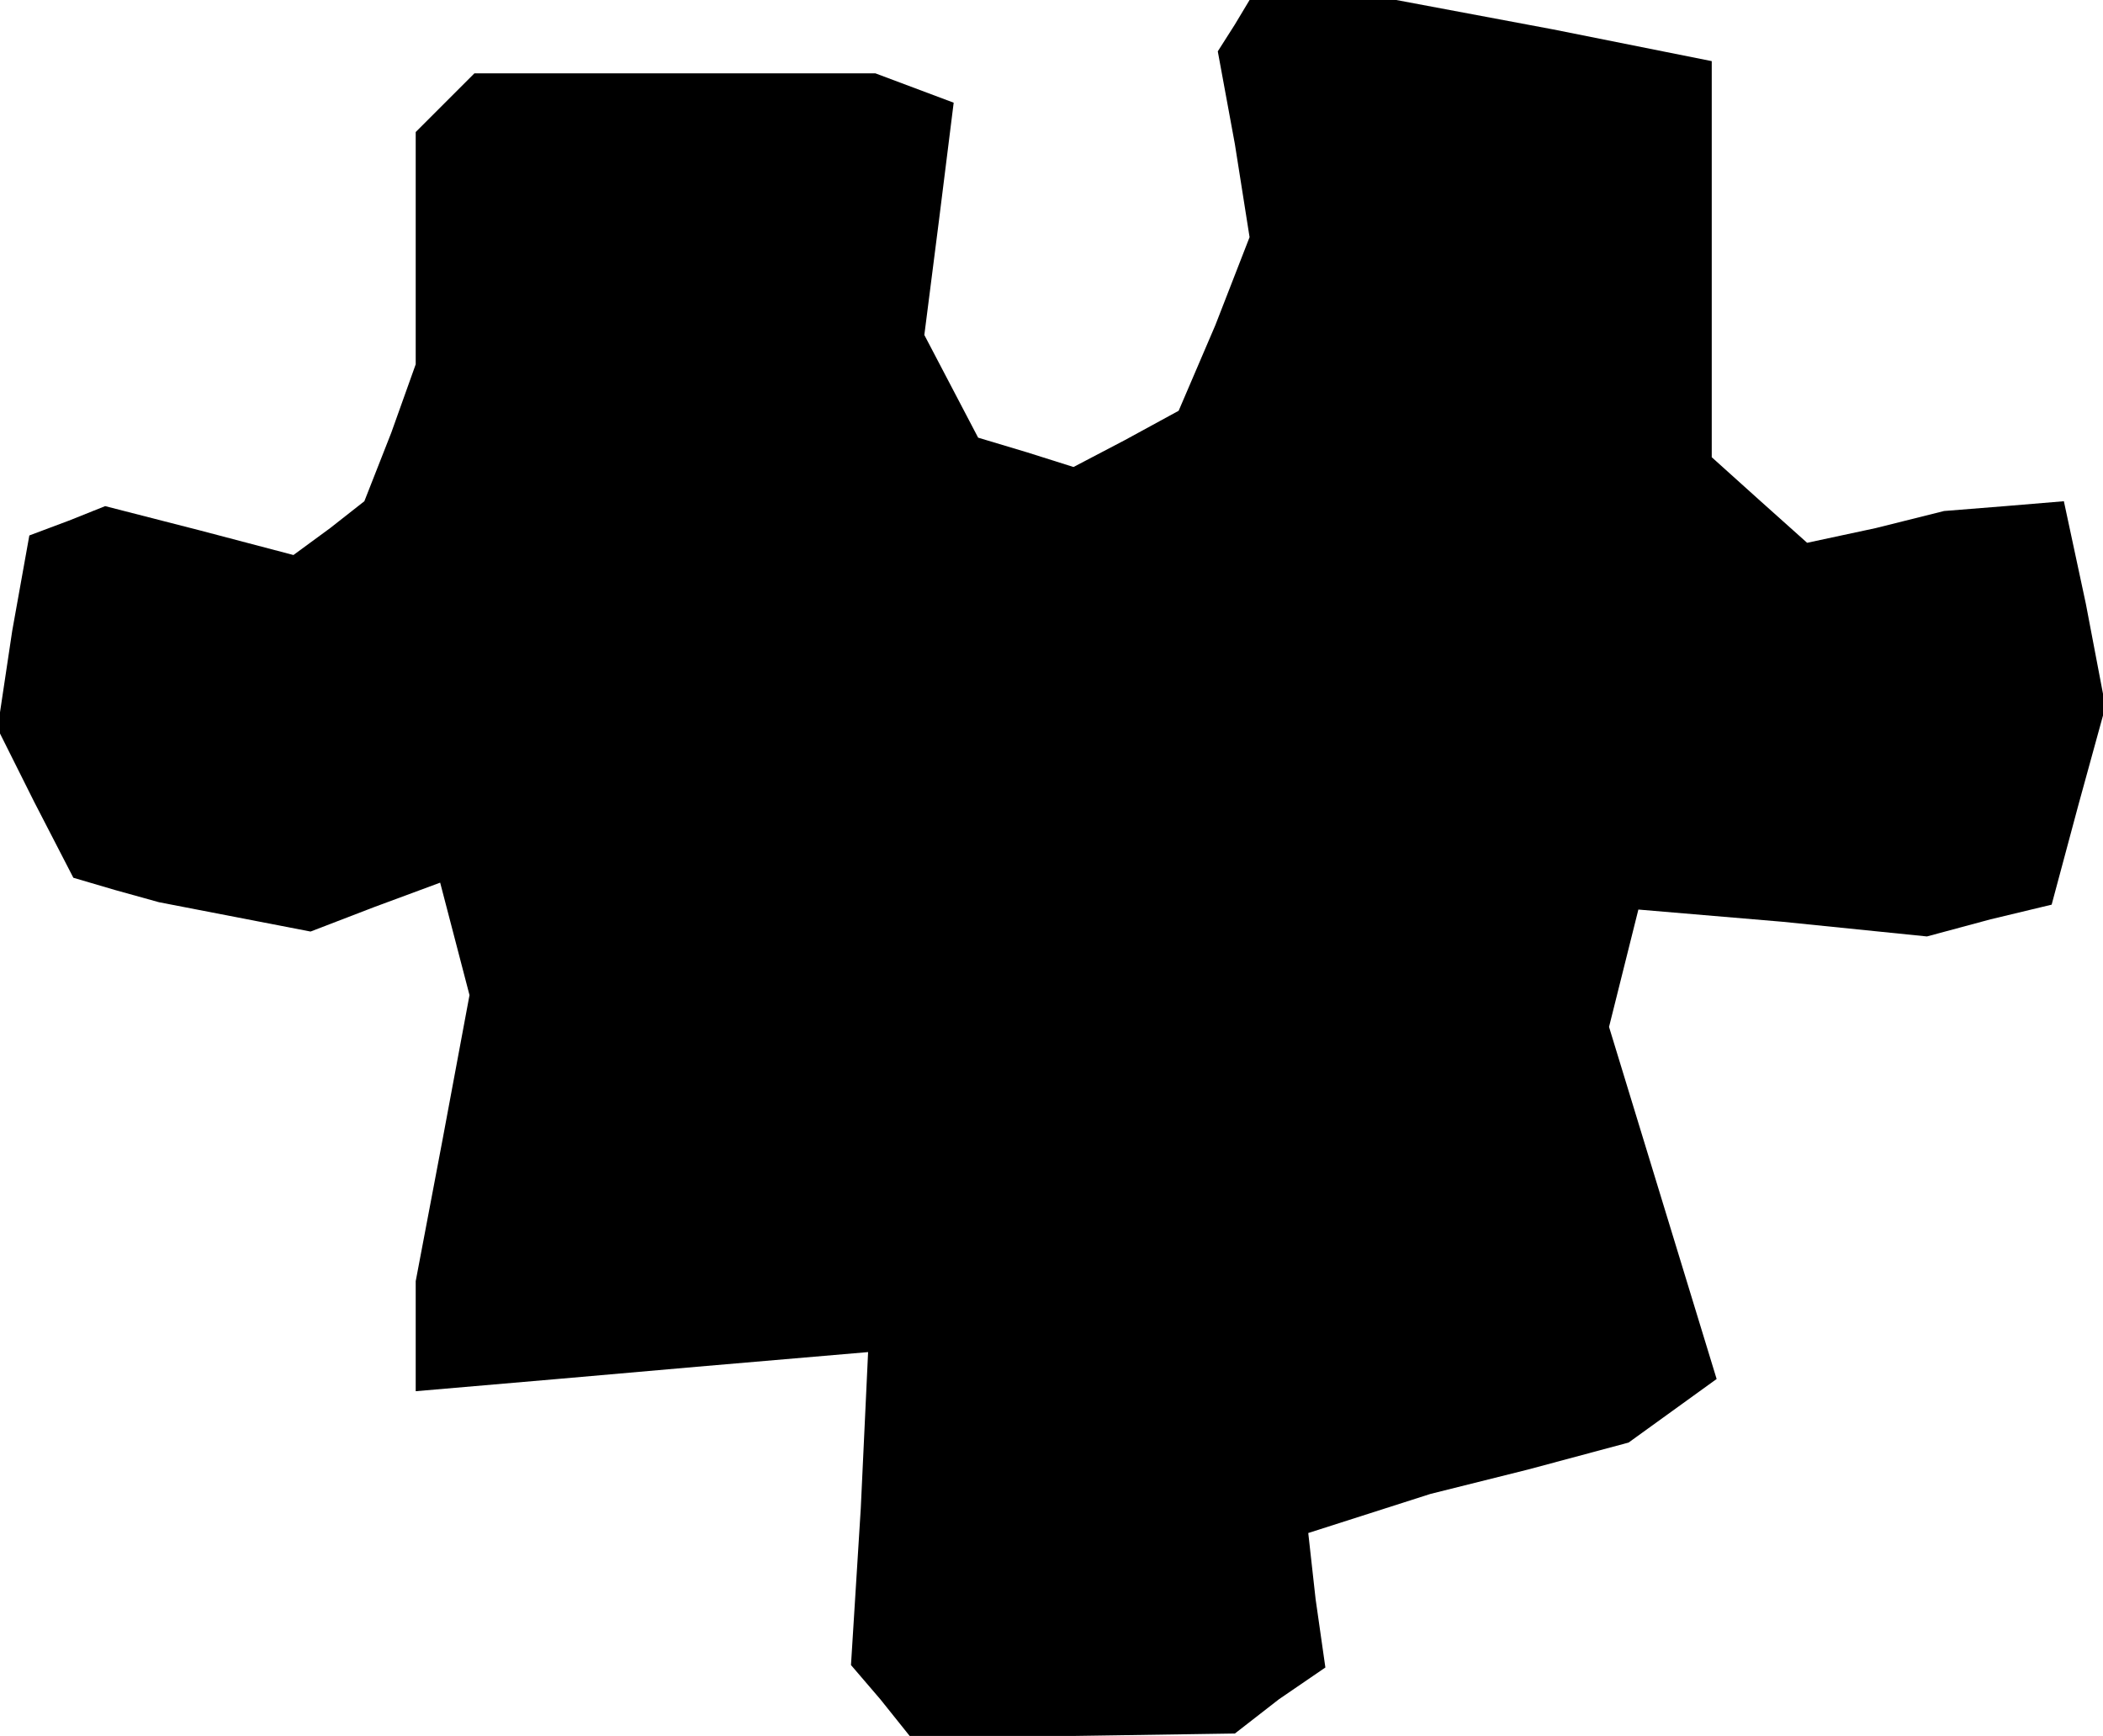 <?xml version="1.0" standalone="no"?>
<!DOCTYPE svg PUBLIC "-//W3C//DTD SVG 20010904//EN"
 "http://www.w3.org/TR/2001/REC-SVG-20010904/DTD/svg10.dtd">
<svg version="1.0" xmlns="http://www.w3.org/2000/svg"
 width="86pt" height="71pt" viewBox="0 0 86 71"
 preserveAspectRatio="xMidYMid meet">
<g transform="translate(0,71) scale(0.1,-0.1)"
fill="#000000" stroke="none">
<path d="M505 700 l-7 -11 7 -38 6 -38 -14 -36 -15 -35 -22 -12 -21 -11 -19 6
-20 6 -11 21 -11 21 6 47 6 48 -16 6 -16 6 -82 0 -82 0 -12 -12 -12 -12 0 -47
0 -48 -10 -28 -11 -28 -14 -11 -15 -11 -38 10 -39 10 -15 -6 -16 -6 -7 -39 -6
-40 15 -30 16 -31 17 -5 18 -5 31 -6 31 -6 26 10 27 10 6 -23 6 -23 -11 -59
-11 -58 0 -22 0 -23 58 5 57 5 35 3 35 3 -3 -64 -4 -64 12 -14 12 -15 67 0 66
1 18 14 19 13 -4 28 -3 27 25 8 25 8 40 10 41 11 18 13 18 13 -22 72 -22 72 6
24 6 24 59 -5 59 -6 26 7 25 6 11 41 11 40 -8 42 -9 42 -24 -2 -25 -2 -28 -7
-28 -6 -19 17 -20 18 0 81 0 81 -65 13 -64 12 -30 0 -30 0 -6 -10z"/>
</g>
</svg>
